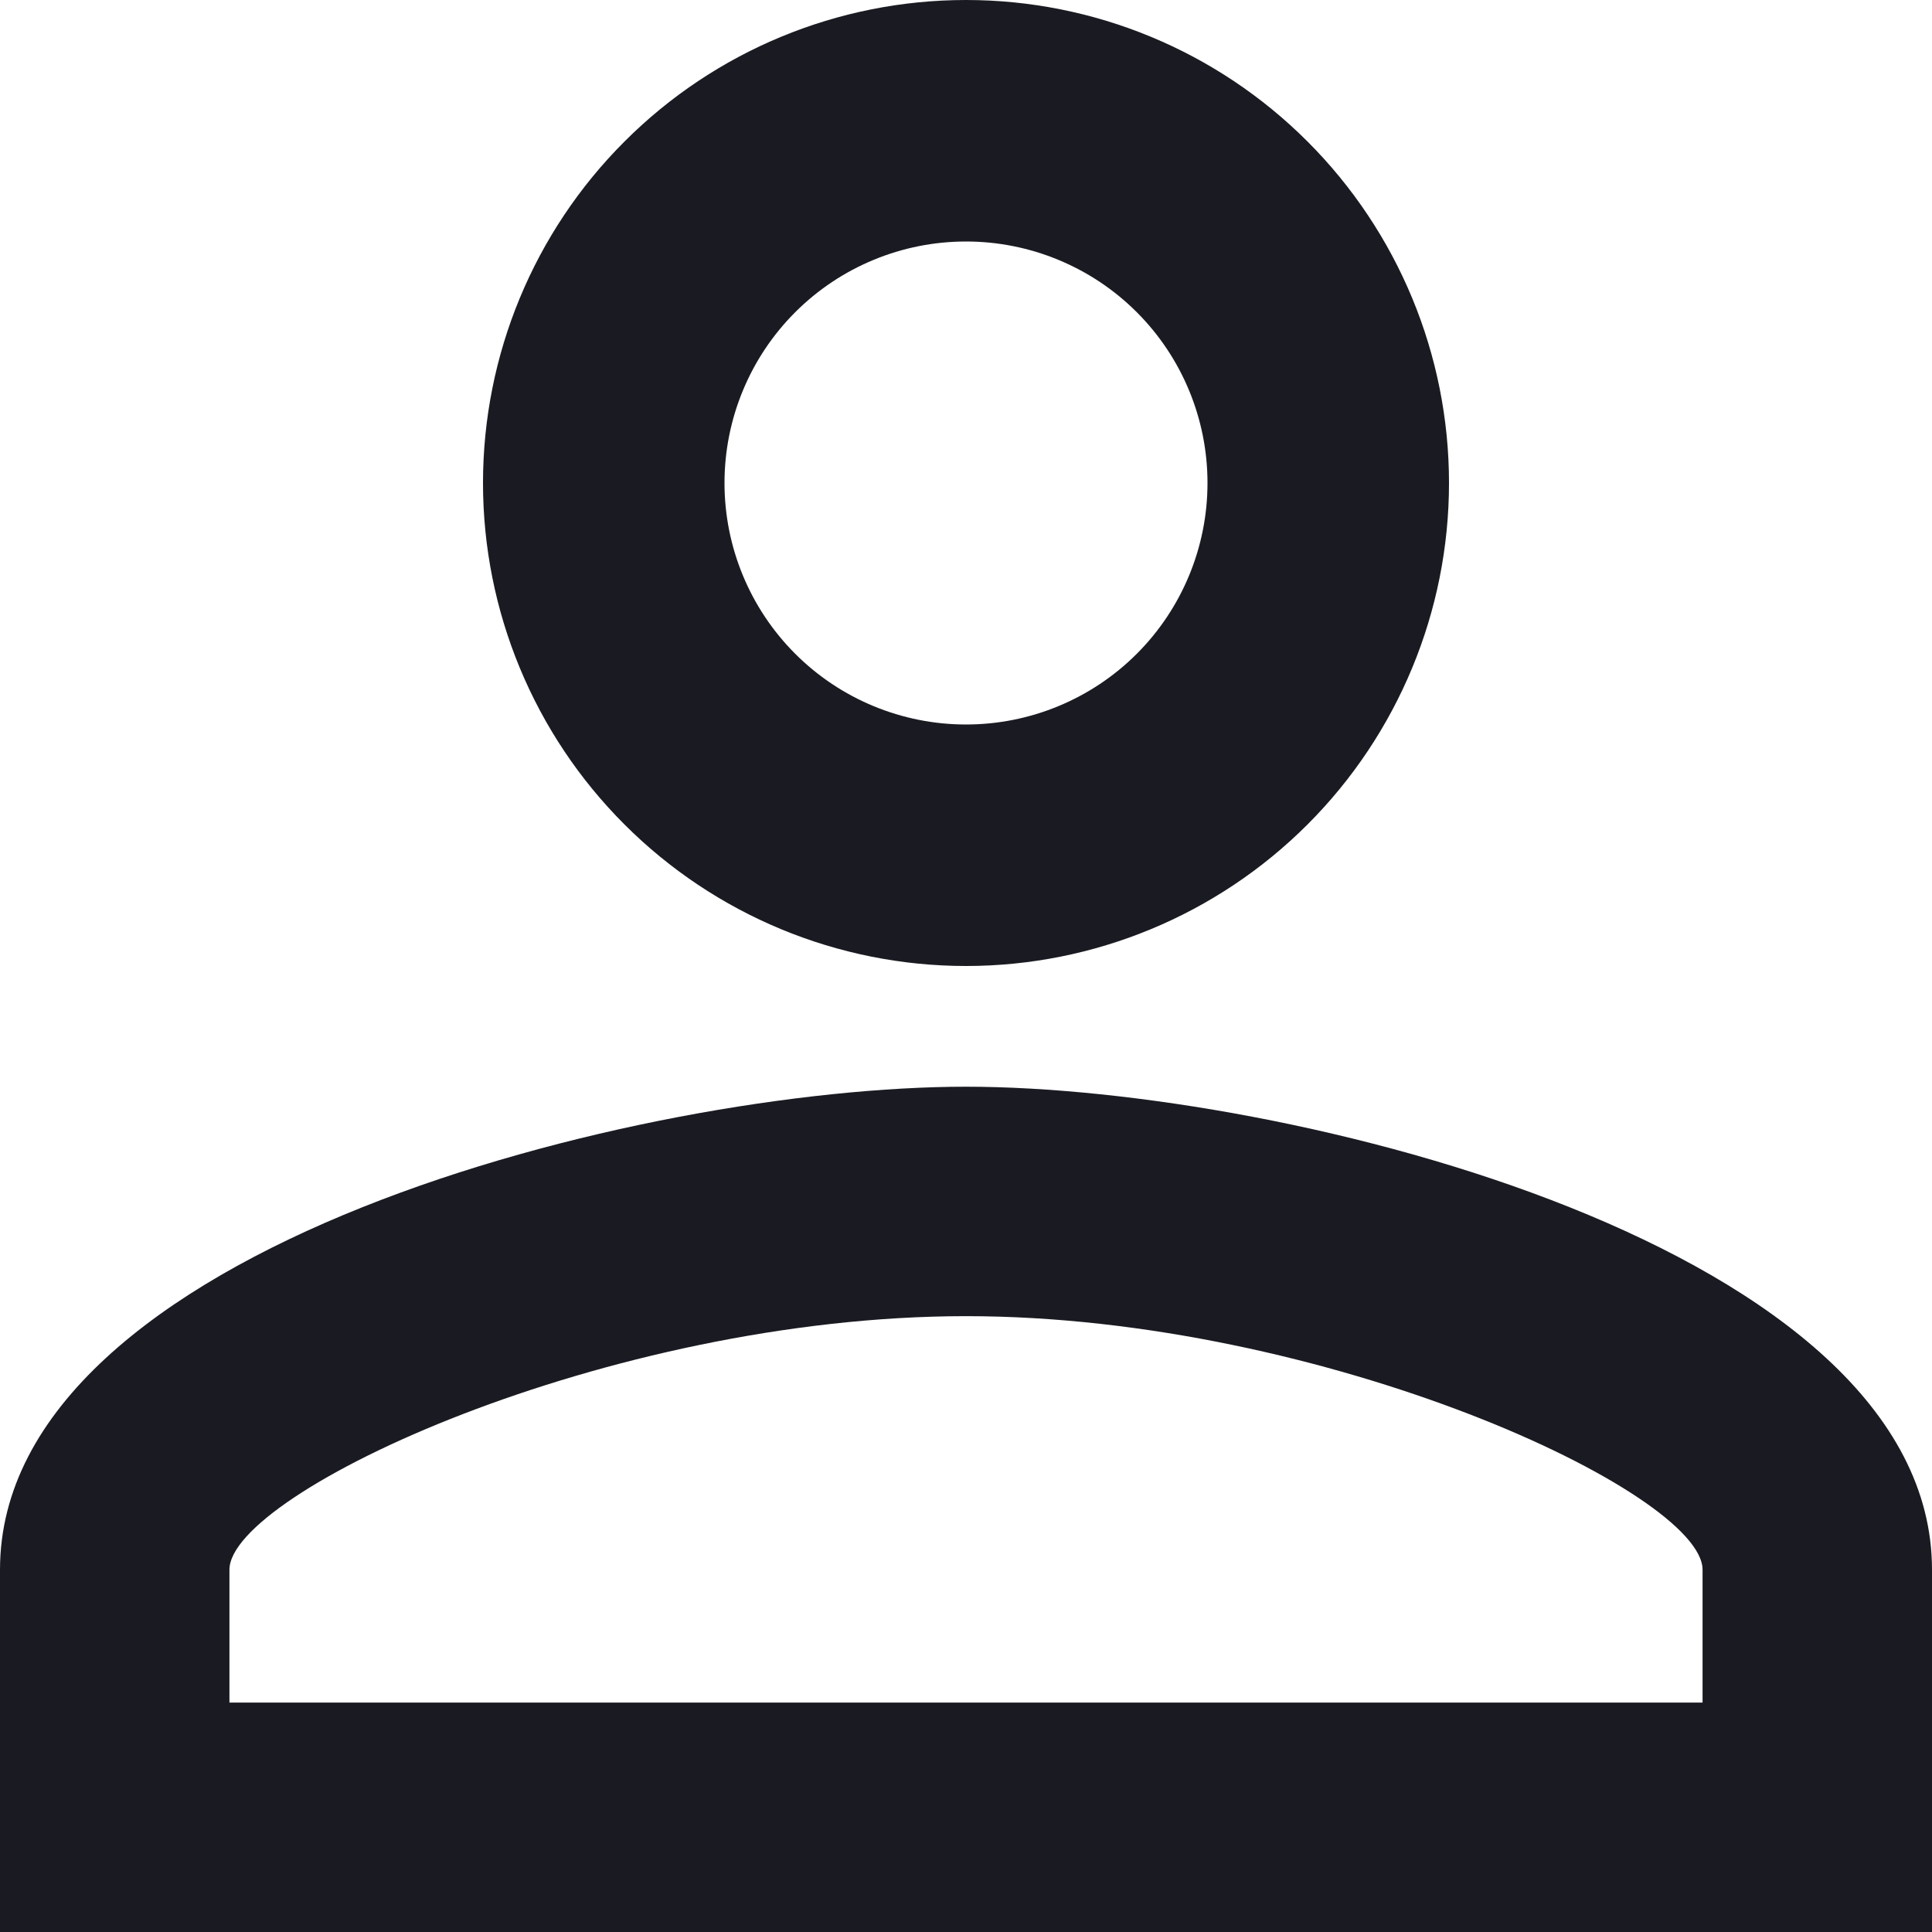 <svg width="25" height="25" viewBox="0 0 25 25" fill="none" xmlns="http://www.w3.org/2000/svg">
<path d="M12.5 0C14.158 0 15.747 0.658 16.919 1.831C18.091 3.003 18.75 4.592 18.75 6.25C18.75 7.908 18.091 9.497 16.919 10.669C15.747 11.841 14.158 12.5 12.5 12.5C10.842 12.5 9.253 11.841 8.081 10.669C6.908 9.497 6.25 7.908 6.25 6.25C6.25 4.592 6.908 3.003 8.081 1.831C9.253 0.658 10.842 0 12.5 0ZM12.5 3.125C11.671 3.125 10.876 3.454 10.29 4.04C9.704 4.626 9.375 5.421 9.375 6.25C9.375 7.079 9.704 7.874 10.29 8.46C10.876 9.046 11.671 9.375 12.5 9.375C13.329 9.375 14.124 9.046 14.71 8.46C15.296 7.874 15.625 7.079 15.625 6.25C15.625 5.421 15.296 4.626 14.71 4.04C14.124 3.454 13.329 3.125 12.5 3.125ZM12.5 14.062C16.672 14.062 25 16.141 25 20.312V25H0V20.312C0 16.141 8.328 14.062 12.5 14.062ZM12.5 17.031C7.859 17.031 2.969 19.312 2.969 20.312V22.031H22.031V20.312C22.031 19.312 17.141 17.031 12.5 17.031Z" fill="#1A1B22"/>
</svg>
